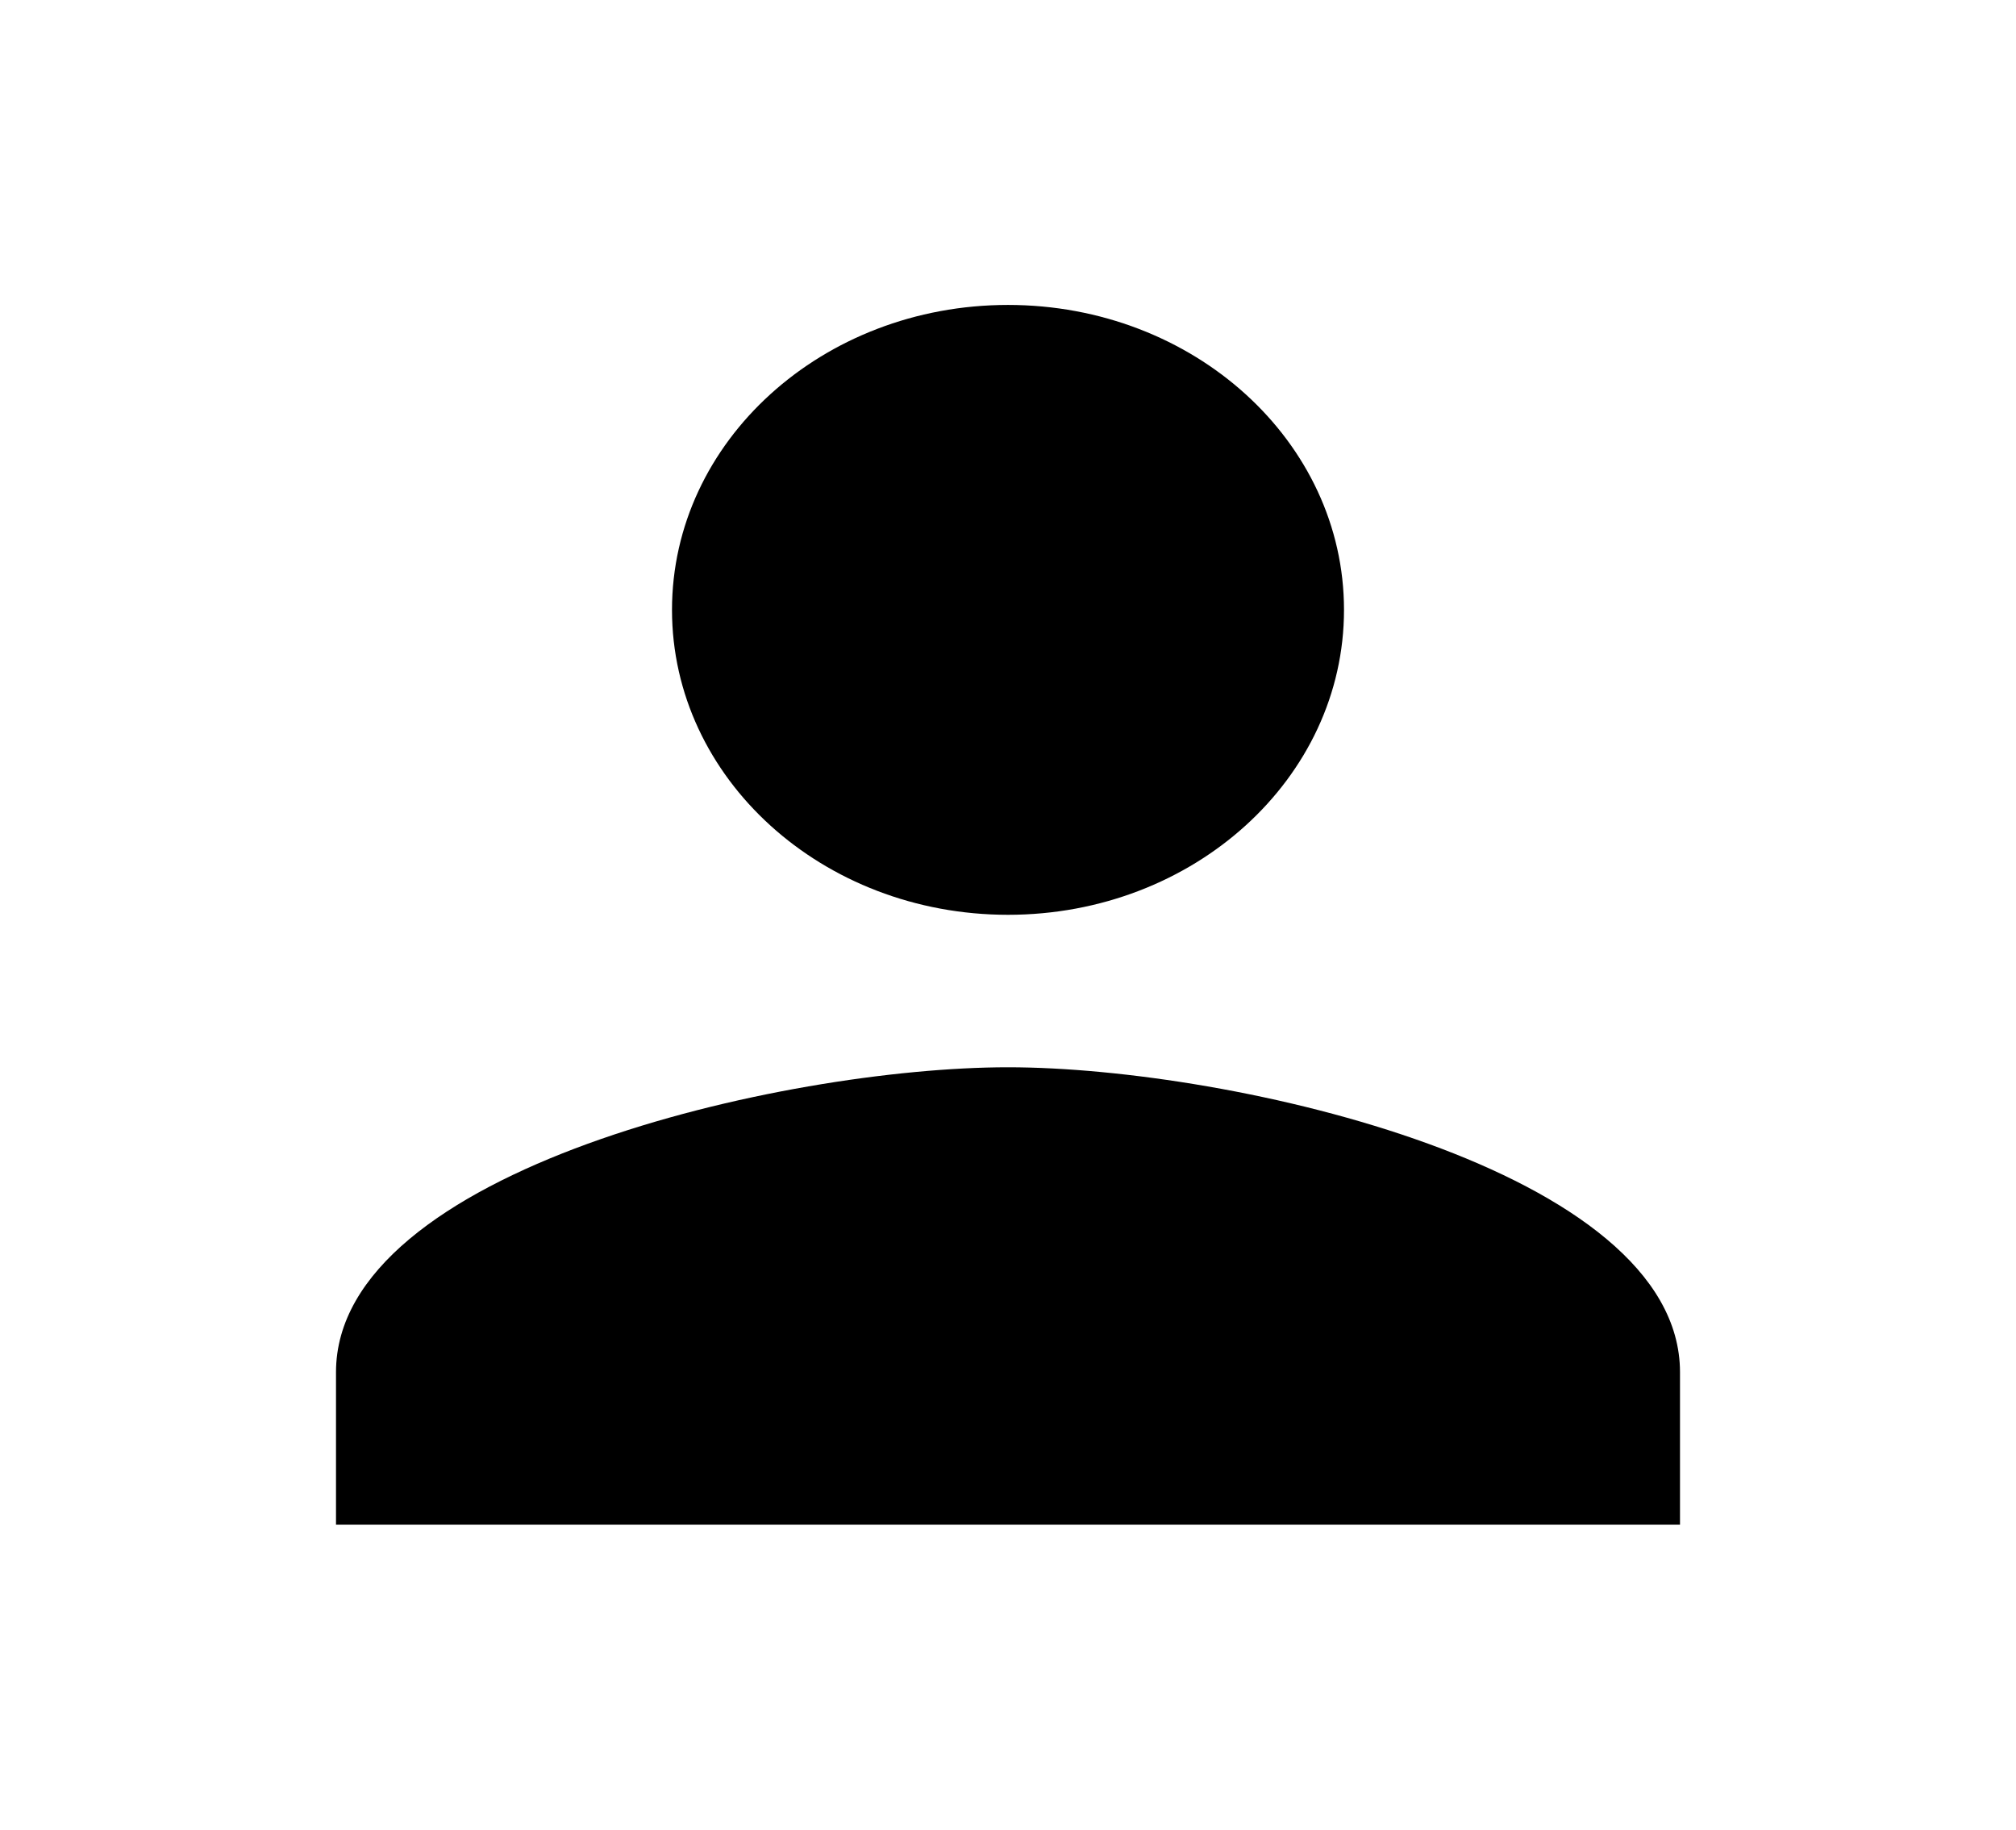 <svg width="162" height="147" viewBox="0 0 162 147" fill="none" xmlns="http://www.w3.org/2000/svg">
<g clip-path="url(#clip0_61_2201)">
<path d="M81 73.5C95.918 73.5 108 62.536 108 49C108 35.464 95.918 24.5 81 24.5C66.082 24.5 54 35.464 54 49C54 62.536 66.082 73.5 81 73.5ZM81 85.75C62.977 85.75 27 93.957 27 110.25V122.5H135V110.25C135 93.957 99.022 85.75 81 85.75Z" fill="black"/>
</g>
<defs>
<clipPath id="clip0_61_2201">
<rect width="162" height="147" fill="white"/>
</clipPath>
</defs>
</svg>
